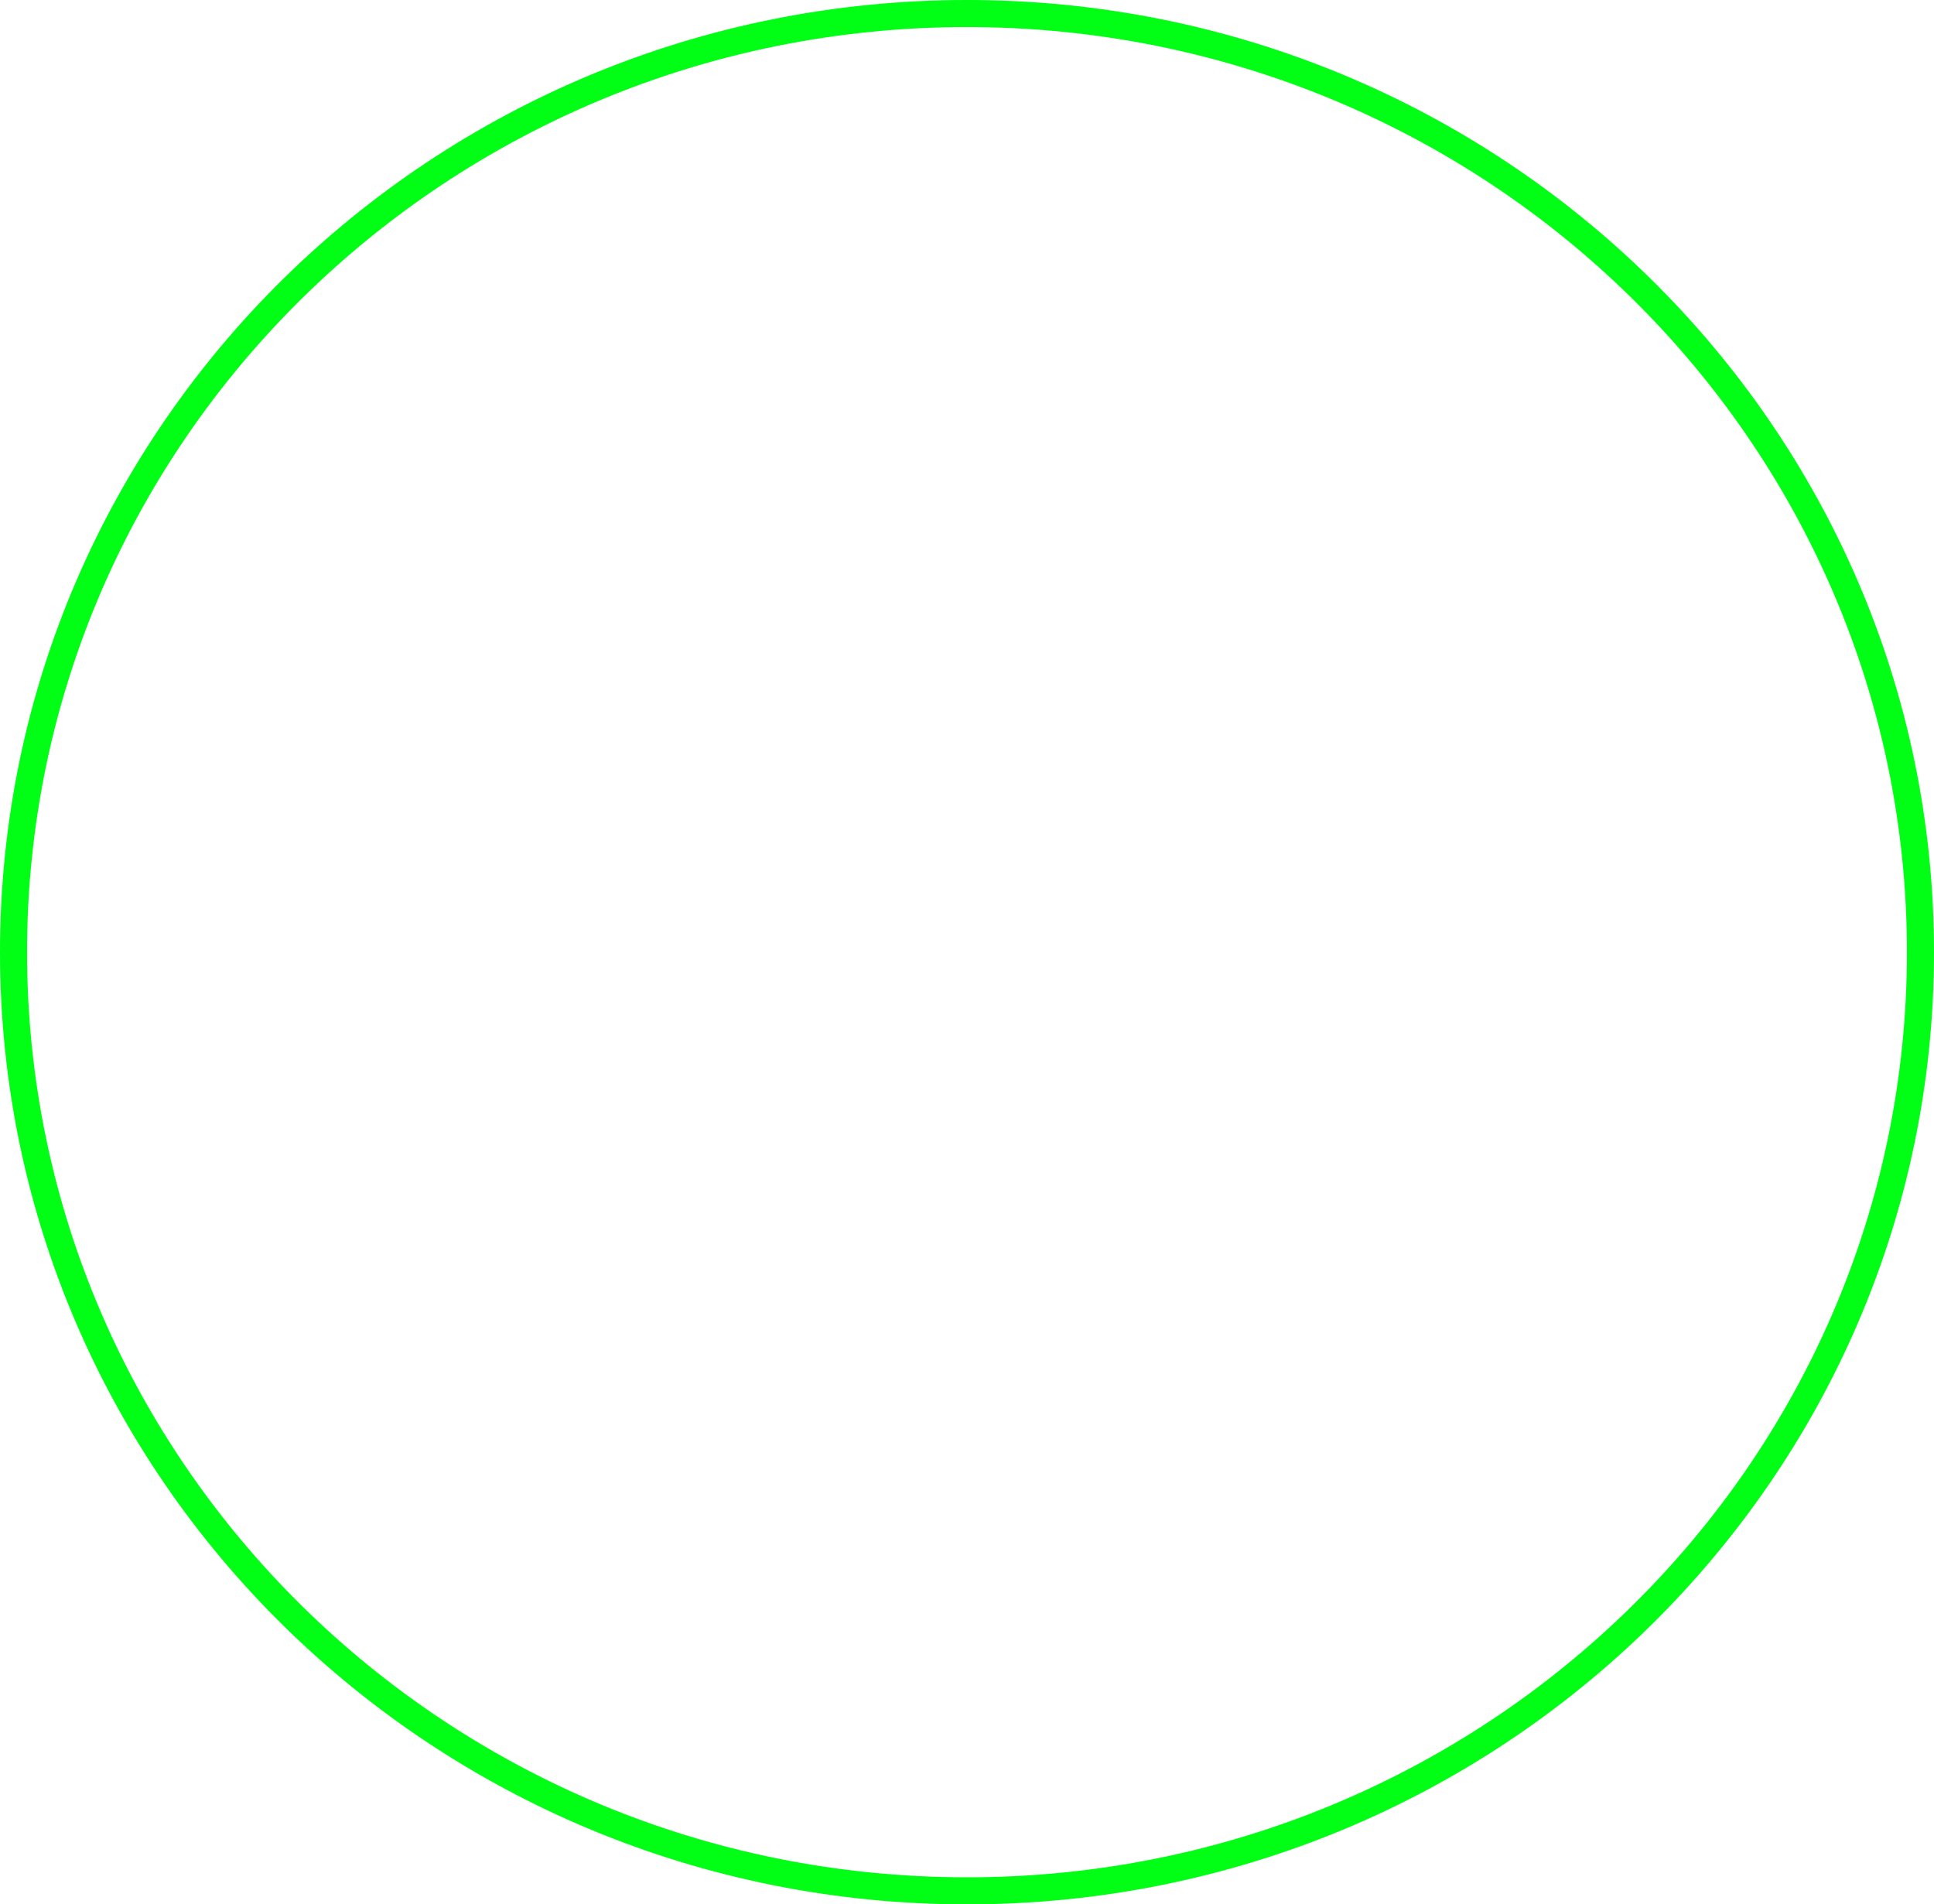 <svg version="1.1" xmlns="http://www.w3.org/2000/svg" xmlns:xlink="http://www.w3.org/1999/xlink" width="643.143" height="633.234" viewBox="0,0,643.143,633.234"><g transform="translate(81.571,136.617)"><g data-paper-data="{&quot;isPaintingLayer&quot;:true}" fill="none" fill-rule="nonzero" stroke="#00ff15" stroke-width="9" stroke-linecap="butt" stroke-linejoin="miter" stroke-miterlimit="10" stroke-dasharray="" stroke-dashoffset="0" style="mix-blend-mode: normal"><path d="M557.071,180c0,172.378 -141.958,312.117 -317.071,312.117c-175.114,0 -317.071,-139.74 -317.071,-312.117c0,-172.378 141.958,-312.117 317.071,-312.117c175.114,0 317.071,139.74 317.071,312.117z"/></g></g></svg>